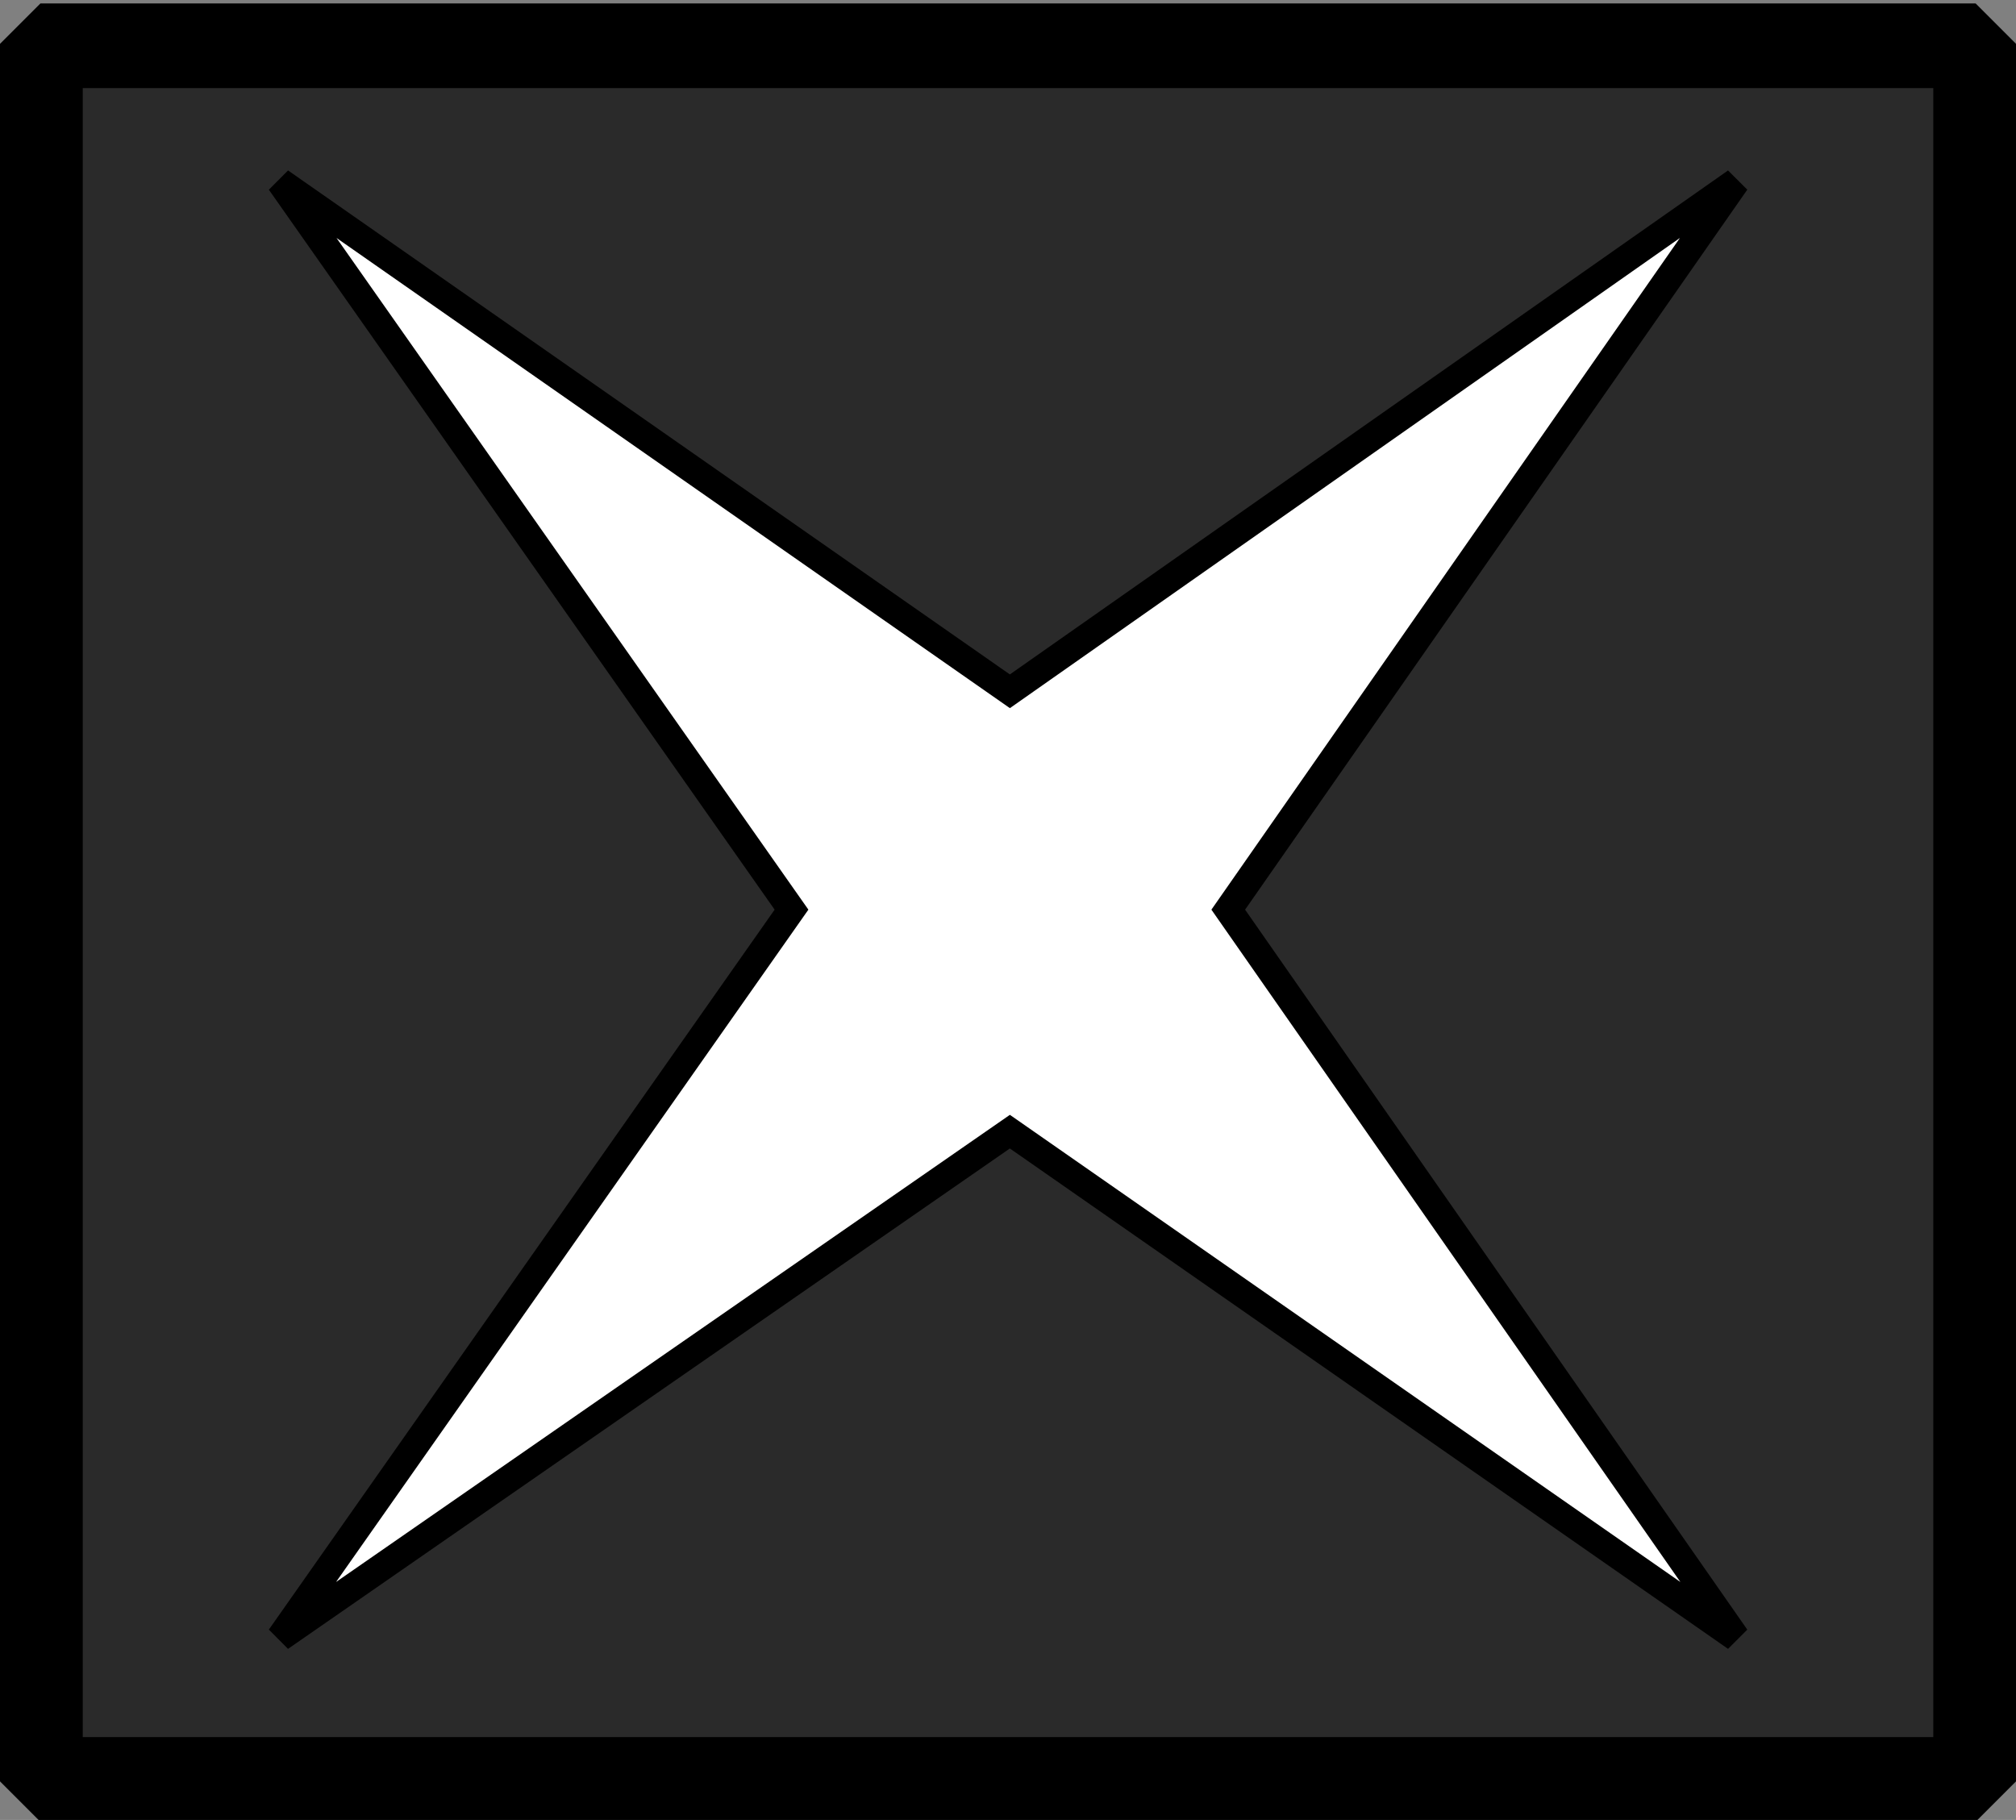 <?xml version="1.0" encoding="UTF-8" standalone="no"?>
<svg
   xmlns:dc="http://purl.org/dc/elements/1.1/"
   xmlns:cc="http://creativecommons.org/ns#"
   xmlns:rdf="http://www.w3.org/1999/02/22-rdf-syntax-ns#"
   xmlns:svg="http://www.w3.org/2000/svg"
   xmlns="http://www.w3.org/2000/svg"
   xmlns:sodipodi="http://sodipodi.sourceforge.net/DTD/sodipodi-0.dtd"
   xmlns:inkscape="http://www.inkscape.org/namespaces/inkscape"
   width="190.5mm"
   height="171.979mm"
   viewBox="0 0 190.5 171.979"
   version="1.1"
   id="svg951"
   inkscape:version="1.0beta2 (2b71d25, 2019-12-03)"
   sodipodi:docname="setback-failure.svg">
  <rect x="0" y="0" width="190.5" height="171.979" fill="#808080" stroke="none"/>
  <defs
     id="defs945" />
  <sodipodi:namedview
     id="base"
     pagecolor="#ffffff"
     bordercolor="#666666"
     borderopacity="1.0"
     inkscape:pageopacity="0.0"
     inkscape:pageshadow="2"
     inkscape:zoom="1.0294055"
     inkscape:cx="378.15261"
     inkscape:cy="396.86535"
     inkscape:document-units="mm"
     inkscape:current-layer="layer4"
     inkscape:document-rotation="0"
     showgrid="false"
     showguides="true"
     inkscape:guide-bbox="true"
     inkscape:window-width="1920"
     inkscape:window-height="1155"
     inkscape:window-x="0"
     inkscape:window-y="23"
     inkscape:window-maximized="0"
     inkscape:snap-to-guides="false">
    <sodipodi:guide
       position="204.95,85.857"
       orientation="0,-1"
       id="guide1535" />
    <sodipodi:guide
       position="95.342,178.154"
       orientation="1,0"
       id="guide1537" />
    <sodipodi:guide
       position="198.227,0.279"
       orientation="0,-1"
       id="guide921" />
    <sodipodi:guide
       position="163.982,63.771"
       orientation="0,-1"
       id="guide1239" />
  </sodipodi:namedview>
  <g
     style="display:inline"
     inkscape:label="Square black"
     id="g931"
     inkscape:groupmode="layer"
     sodipodi:insensitive="true">
    <rect
       y="4.324"
       x="3.819"
       height="163.827"
       width="182.865"
       id="rect929"
       style="fill:#2a2a2a;fill-opacity:1;stroke:#000000;stroke-width:8;stroke-linejoin:bevel;stroke-miterlimit:4;stroke-dasharray:none;stroke-opacity:1;paint-order:normal" />
  </g>
  <g
     inkscape:label="Square black 1"
     id="layer4"
     inkscape:groupmode="layer">
    <path
       inkscape:connector-curvature="0"
       id="path2047-3"
       d="M 26.473,17.176 74.793,85.959 26.473,154.741 95.427,106.937 164.038,154.741 116.062,85.959 164.038,17.176 95.427,65.324 Z"
       style="fill:#ffffff;fill-opacity:1;stroke:#000000;stroke-width:2.61;stroke-linecap:butt;stroke-linejoin:miter;stroke-miterlimit:4;stroke-dasharray:none;stroke-opacity:1" />
  </g>
  <inkscape:templateinfo>
    <inkscape:name>Genesys Dice</inkscape:name>
    <inkscape:author>Christian Nikolajsen</inkscape:author>
    <inkscape:date>2019-12-20</inkscape:date>
  </inkscape:templateinfo>
  <inkscape:templateinfo>
    <inkscape:name>Genesys dice</inkscape:name>
    <inkscape:date>2019-12-21</inkscape:date>
  </inkscape:templateinfo>
</svg>
